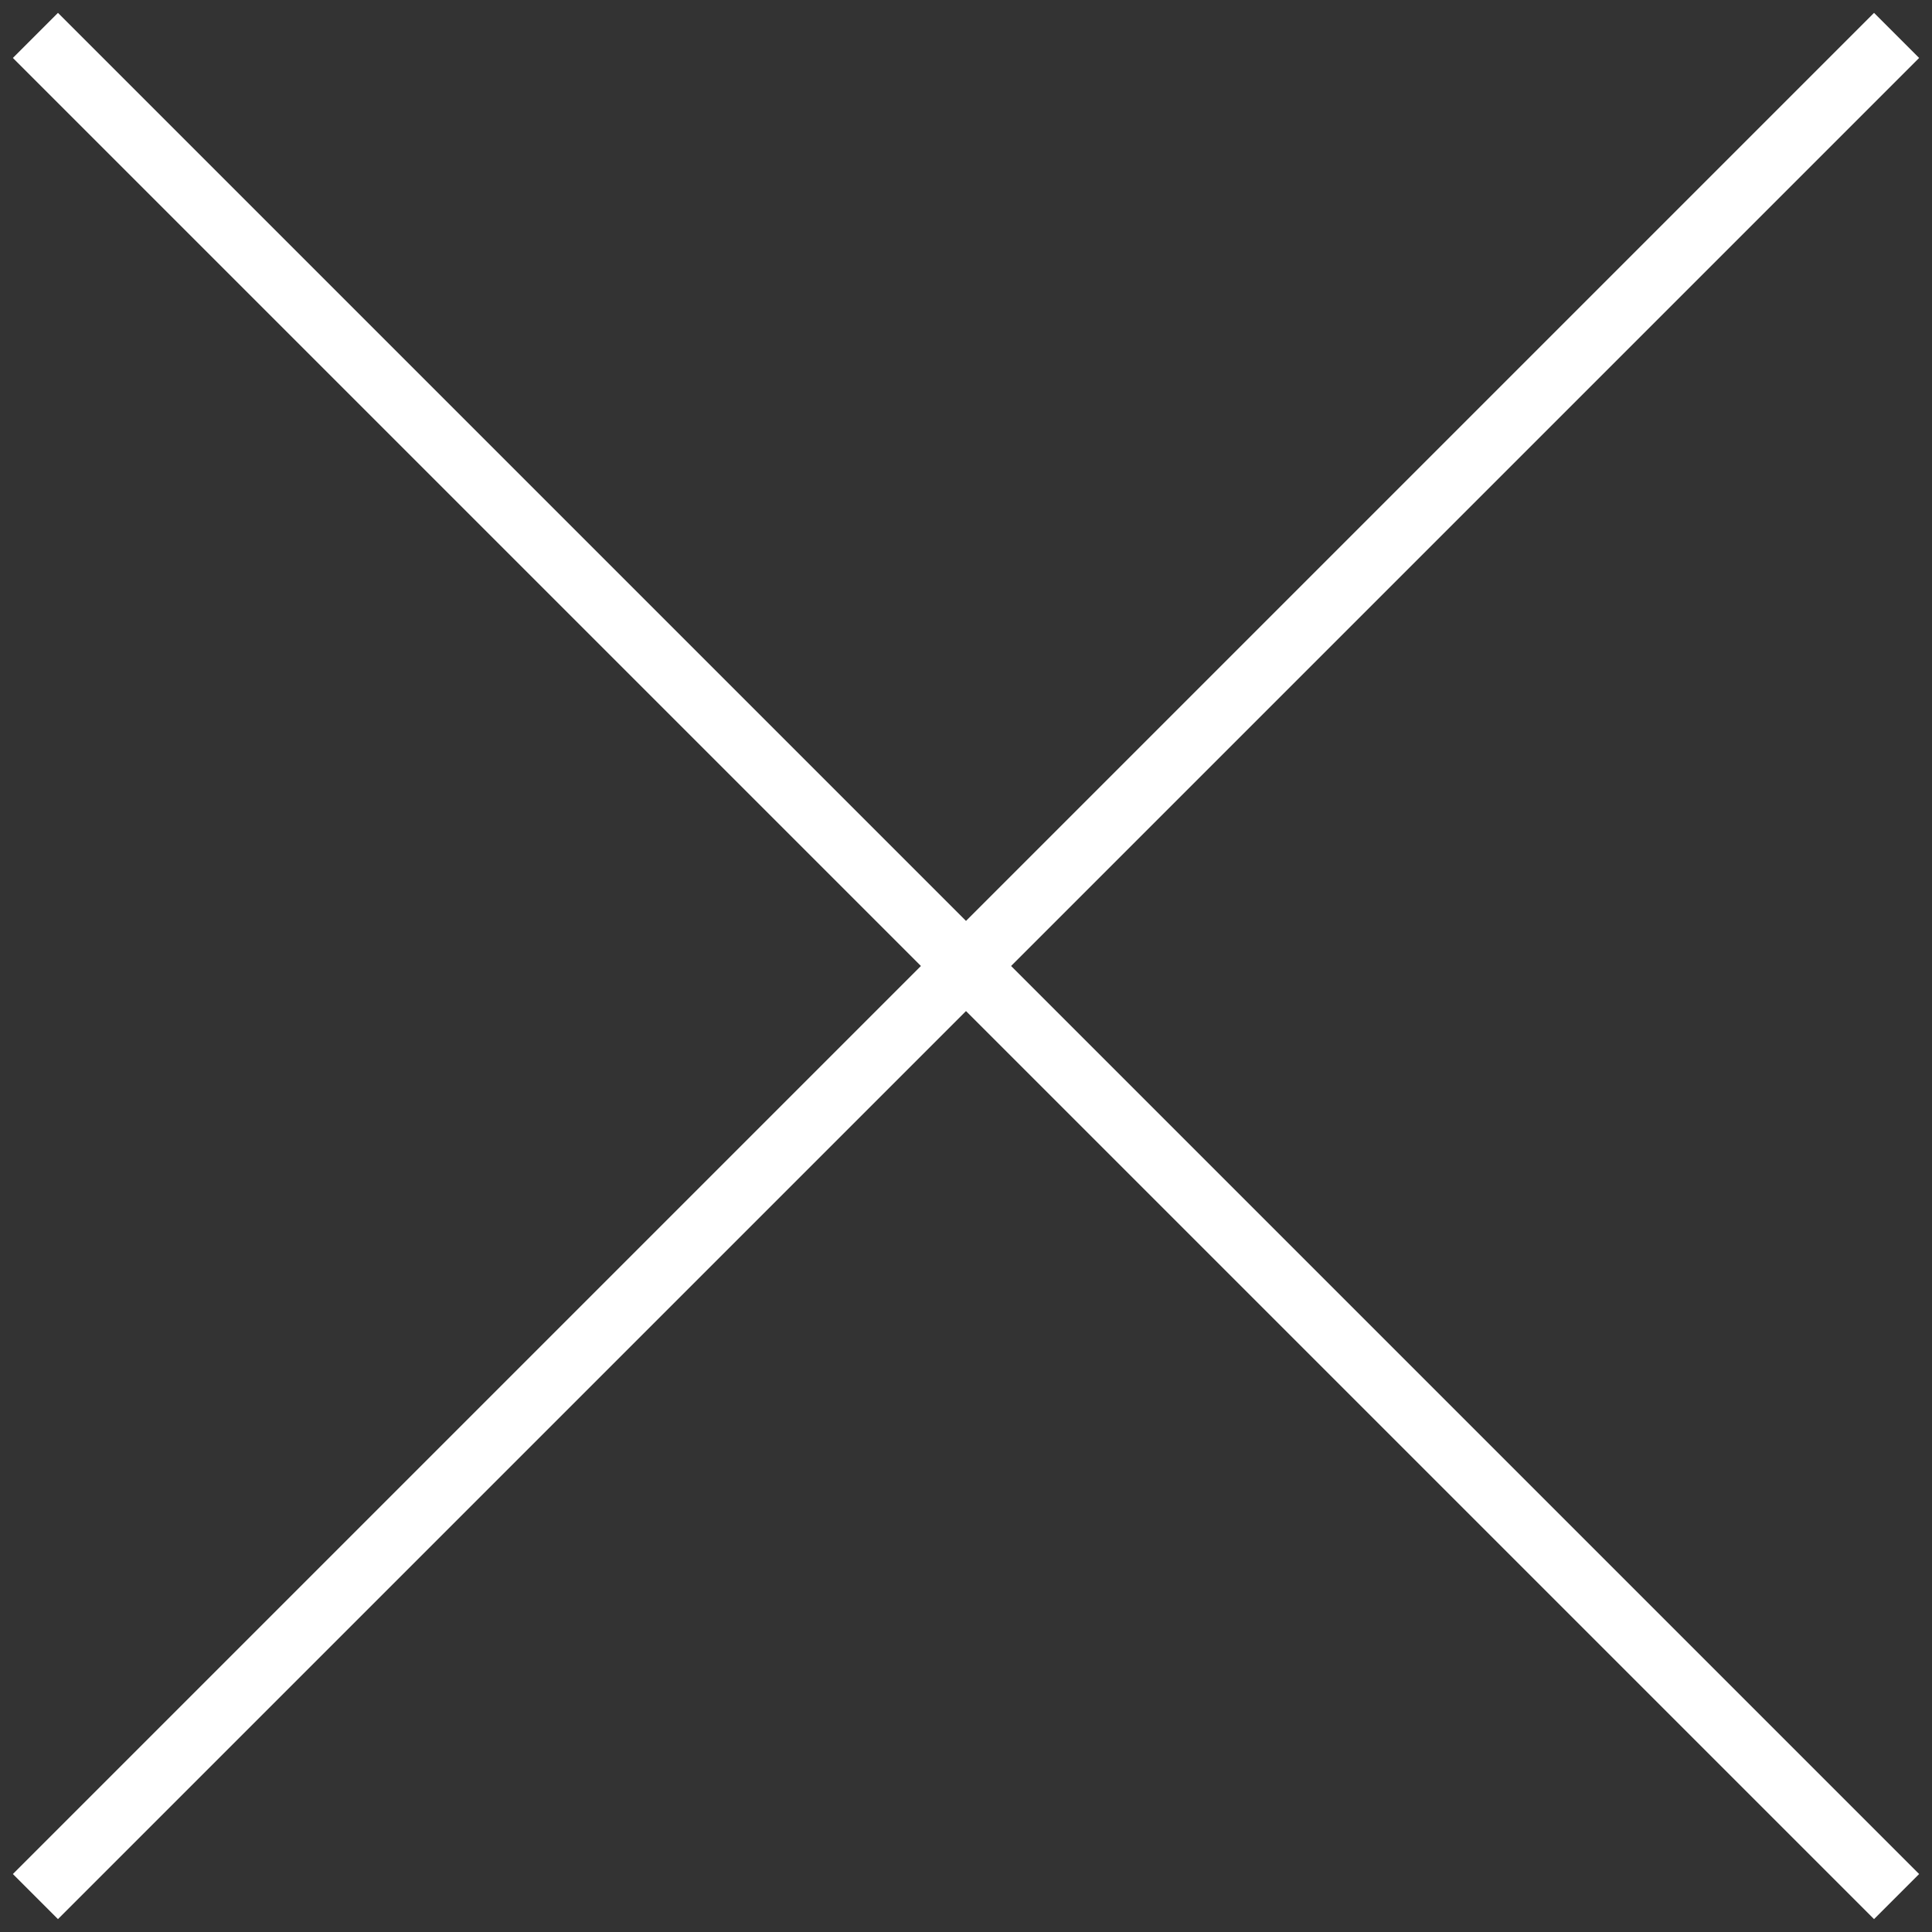 <svg id="Layer_1" xmlns="http://www.w3.org/2000/svg" width="60" height="60" viewBox="0 0 60 60"><rect x="0" y="0" width="60" height="60" fill="#333333" stroke="none"/><style>.st0{fill:#fff}</style><path class="st0" d="M59.6 1.8L58.2.4 30 28.6 1.8.4.4 1.8 28.6 30 .4 58.2l1.4 1.4L30 31.4l28.2 28.2 1.4-1.4L31.4 30z"/></svg>